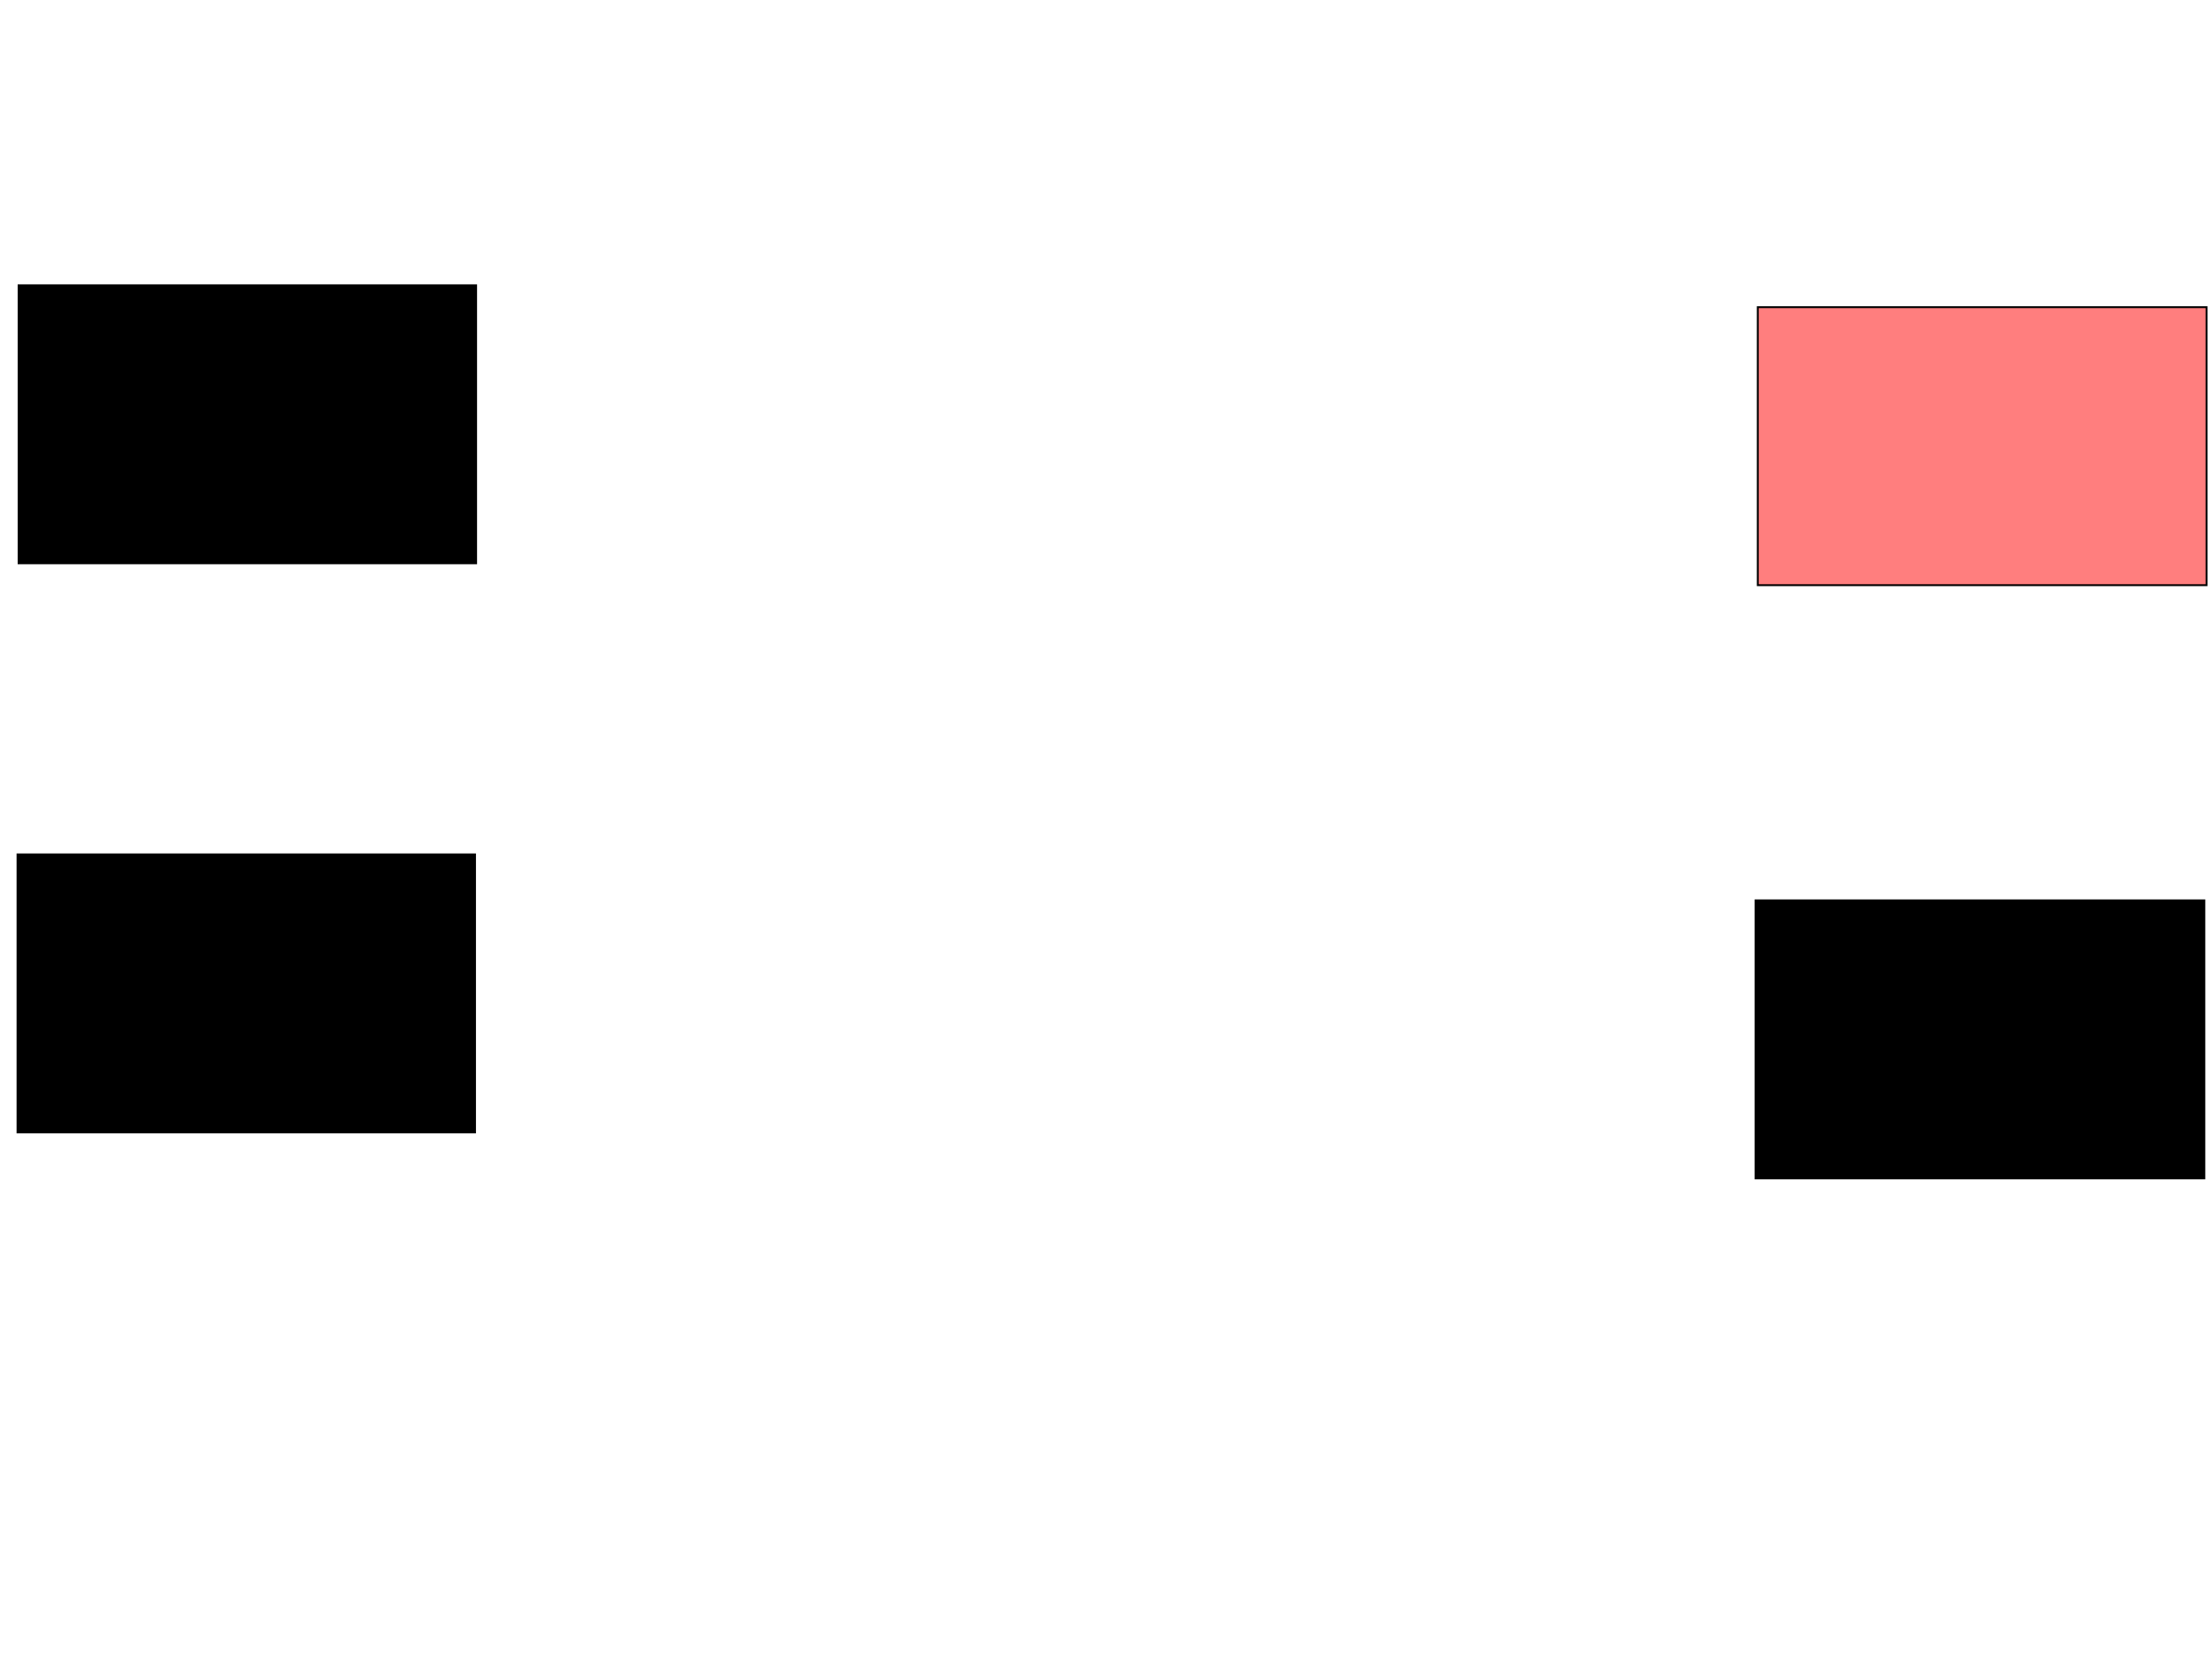 <svg xmlns="http://www.w3.org/2000/svg" width="1175" height="881">
 <!-- Created with Image Occlusion Enhanced -->
 <g>
  <title>Labels</title>
 </g>
 <g>
  <title>Masks</title>
  <rect id="6b9b522efb6c4df5bd92d5b5180363cb-ao-1" height="147.674" width="243.023" y="151.558" x="9.884" stroke="#000000" fill="#0"/>
  <rect id="6b9b522efb6c4df5bd92d5b5180363cb-ao-2" height="147.674" width="243.023" y="453.884" x="9.302" stroke="#000000" fill="#0"/>
  <rect stroke="#000000" id="6b9b522efb6c4df5bd92d5b5180363cb-ao-3" height="147.674" width="238.372" y="163.186" x="933.721" fill="#FF7E7E" class="qshape"/>
  <rect id="6b9b522efb6c4df5bd92d5b5180363cb-ao-4" stroke="#000000" height="147.674" width="238.372" y="478.302" x="932.558" fill="#0"/>
 </g>
</svg>